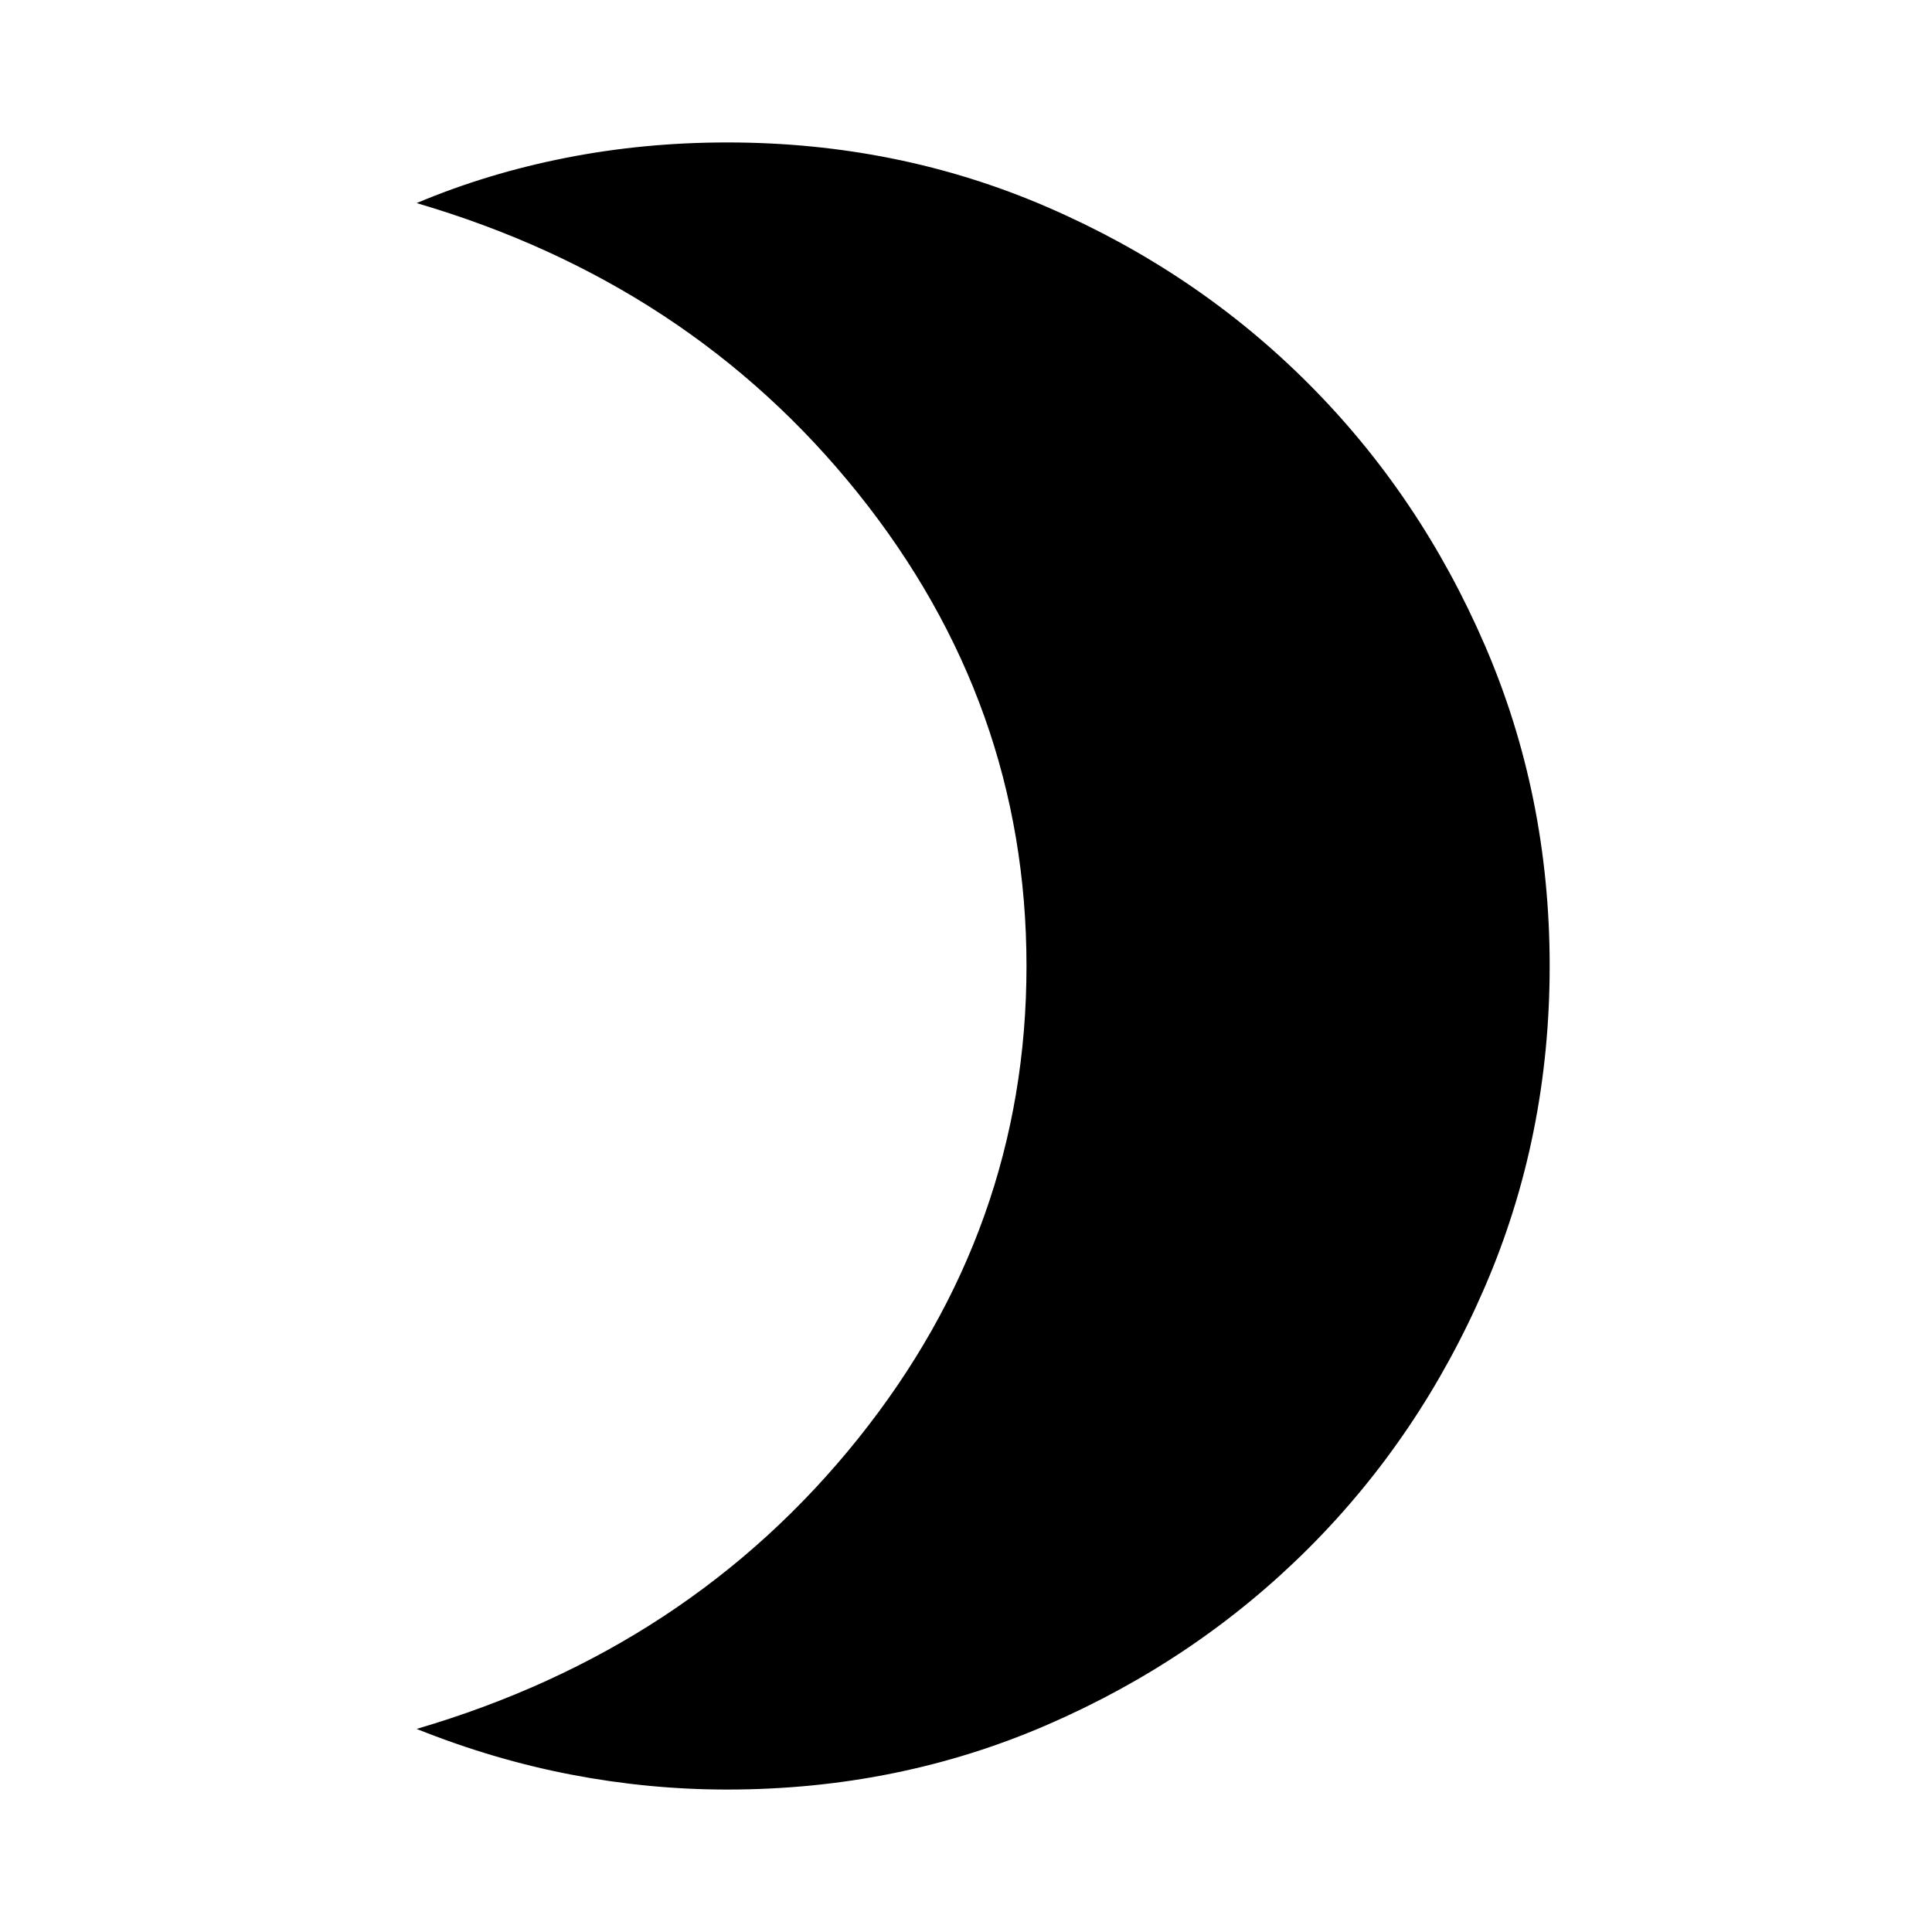 <svg xmlns="http://www.w3.org/2000/svg" height="24" viewBox="0 -960 960 960" width="24"><path d="M361.37-70.78q-38.94 0-77.59-7.43-38.65-7.42-76.76-22.7 135.7-39.81 219.37-144.25Q510.06-349.61 510.06-480t-83.67-234.84q-83.67-104.44-219.37-144.25 35.11-14.78 74.01-22.45 38.89-7.68 80.34-7.68 84.86 0 159.13 32.18 74.27 32.17 129.73 87.74 55.47 55.56 87.63 130.04 32.16 74.48 32.16 159.26 0 84.86-32.17 159.41-32.18 74.55-87.74 130.02-55.57 55.46-129.76 87.63-74.2 32.16-158.98 32.16Z"/></svg>